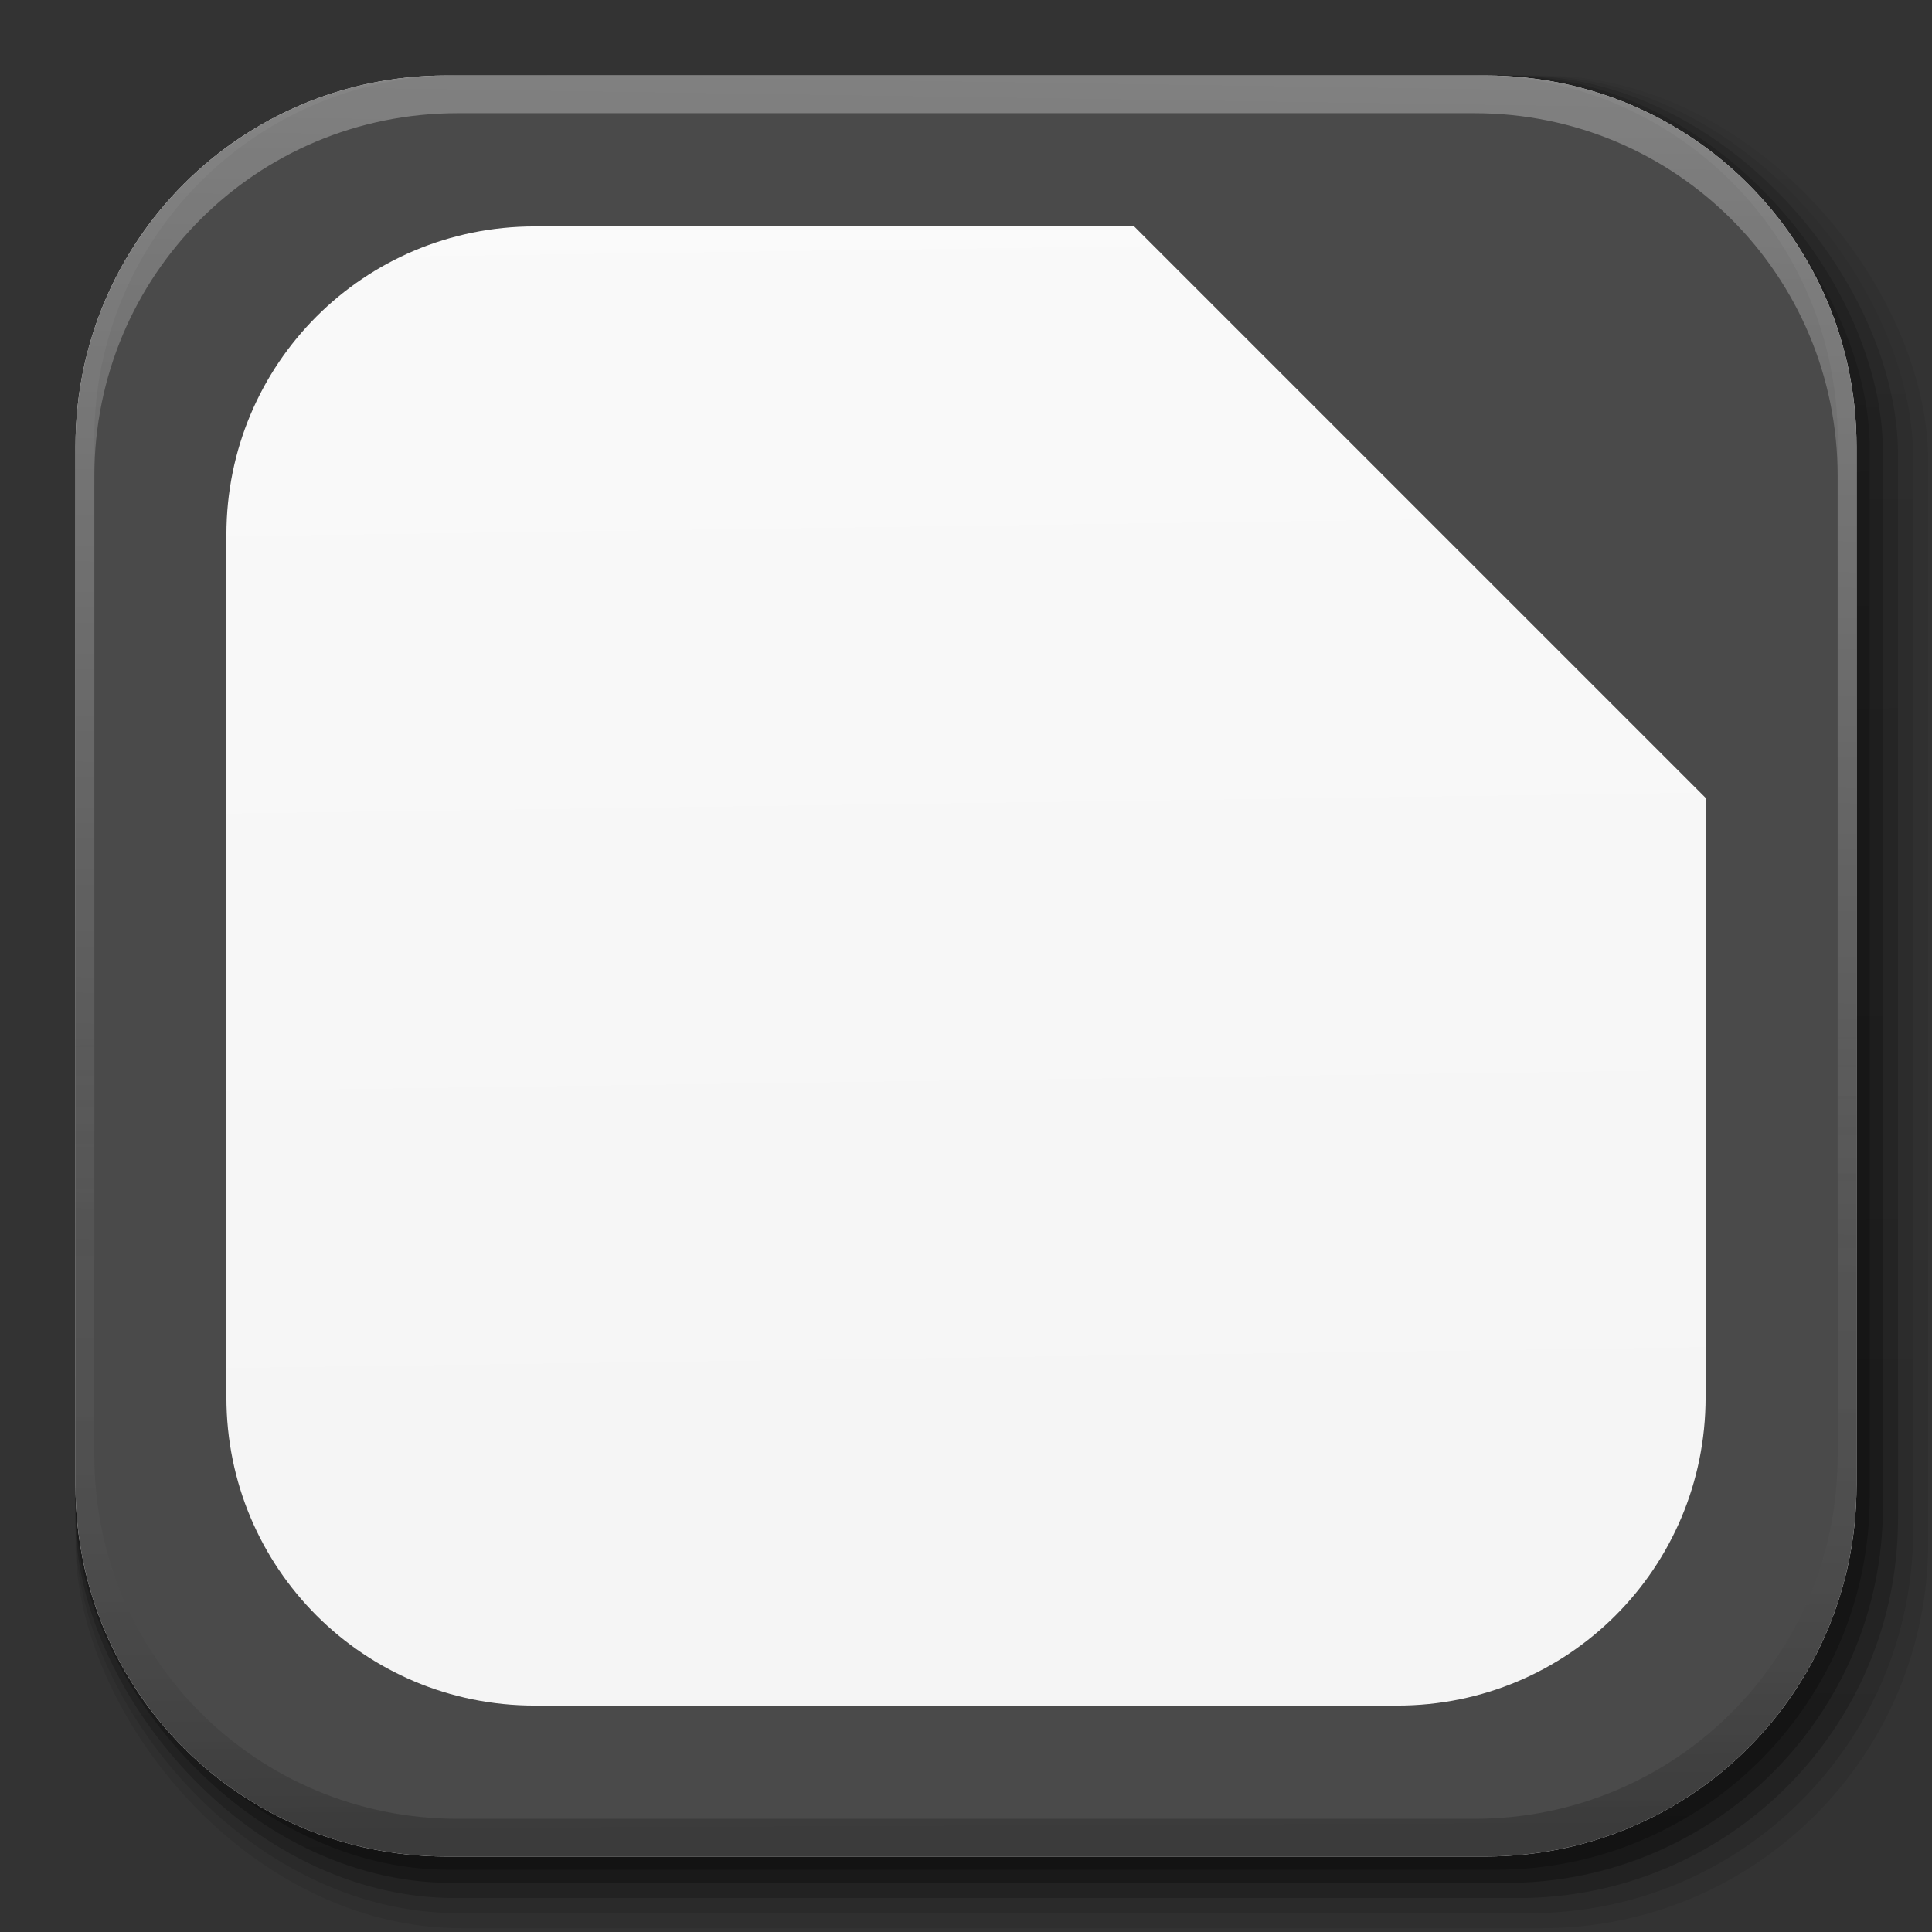 <?xml version="1.0" encoding="UTF-8" standalone="no"?>
<!-- Created with Inkscape (http://www.inkscape.org/) -->

<svg
   xmlns:dc="http://purl.org/dc/elements/1.1/"
   xmlns:cc="http://creativecommons.org/ns#"
   xmlns:rdf="http://www.w3.org/1999/02/22-rdf-syntax-ns#"
   xmlns:svg="http://www.w3.org/2000/svg"
   xmlns="http://www.w3.org/2000/svg"
   xmlns:xlink="http://www.w3.org/1999/xlink"
   xmlns:sodipodi="http://sodipodi.sourceforge.net/DTD/sodipodi-0.dtd"
   xmlns:inkscape="http://www.inkscape.org/namespaces/inkscape"
   width="512"
   height="512"
   id="svg2"
   version="1.1"
   inkscape:version="0.48.3.1 r9886"
   sodipodi:docname="libreoffice.svg"
   inkscape:export-filename="/home/alecive/Scrivania/firefoxTest1.png"
   inkscape:export-xdpi="100"
   inkscape:export-ydpi="100">
  <rect width="100%" height="100%" fill="#333333" stroke="none"/>
  <sodipodi:namedview
     id="base"
     pagecolor="#ffffff"
     bordercolor="#666666"
     borderopacity="1.0"
     inkscape:pageopacity="0.0"
     inkscape:pageshadow="2"
     inkscape:zoom="0.65935512"
     inkscape:cx="316.30813"
     inkscape:cy="183.81257"
     inkscape:document-units="px"
     inkscape:current-layer="svg2"
     showgrid="false"
     inkscape:window-width="1301"
     inkscape:window-height="744"
     inkscape:window-x="65"
     inkscape:window-y="24"
     inkscape:window-maximized="1"
     inkscape:object-paths="false"
     inkscape:snap-intersection-paths="false"
     inkscape:object-nodes="true"
     inkscape:snap-smooth-nodes="true"
     inkscape:snap-nodes="true" />
  <defs
     id="defs4">
    <linearGradient
       x1="19.245"
       y1="21.031"
       x2="19.36"
       gradientUnits="userSpaceOnUse"
       y2="44.984"
       id="linearGradient2460">
      <stop
         offset="0"
         style="stop-color:#fafafa;stop-opacity:1;"
         id="stop3602" />
      <stop
         offset="1"
         style="stop-color:#f5f5f5;stop-opacity:1"
         id="stop3604" />
    </linearGradient>
    <linearGradient
       inkscape:collect="always"
       xlink:href="#ButtonShadow-0-1-1-5-9"
       id="linearGradient4114-2-6"
       gradientUnits="userSpaceOnUse"
       gradientTransform="matrix(1.032,0,0,1.032,-830.864,592.678)"
       x1="1012.513"
       y1="484.417"
       x2="1006.808"
       y2="20.626" />
    <linearGradient
       x1="45.448"
       y1="92.54"
       x2="45.448"
       y2="7.017"
       id="ButtonShadow-0-1-1-5-9"
       gradientUnits="userSpaceOnUse"
       gradientTransform="matrix(1.006,0,0,0.994,100,0)">
      <stop
         id="stop3750-8-9-3-6-4"
         style="stop-color:#000000;stop-opacity:1"
         offset="0" />
      <stop
         id="stop3752-5-6-4-2-9"
         style="stop-color:#000000;stop-opacity:0.588"
         offset="1" />
    </linearGradient>
    <linearGradient
       inkscape:collect="always"
       xlink:href="#ButtonShadow-0-1-1-5-9"
       id="linearGradient4112-2-6"
       gradientUnits="userSpaceOnUse"
       gradientTransform="matrix(1.04,0,0,1.04,-837.951,592.518)"
       x1="1012.513"
       y1="484.417"
       x2="1006.808"
       y2="20.626" />
    <linearGradient
       inkscape:collect="always"
       xlink:href="#ButtonShadow-0-1-1-5-9"
       id="linearGradient4110-6-7"
       gradientUnits="userSpaceOnUse"
       gradientTransform="matrix(1.023,0,0,1.023,-823.777,592.838)"
       x1="1012.513"
       y1="484.417"
       x2="1006.808"
       y2="20.626" />
    <linearGradient
       inkscape:collect="always"
       xlink:href="#ButtonShadow-0-1-1-5-9"
       id="linearGradient4116-6-3"
       gradientUnits="userSpaceOnUse"
       gradientTransform="matrix(1.015,0,0,1.015,-816.69,592.997)"
       x1="1012.513"
       y1="484.417"
       x2="1006.808"
       y2="20.626" />
    <linearGradient
       y2="20.626"
       x2="1006.808"
       y1="484.417"
       x1="1012.513"
       gradientTransform="matrix(1.007,0,0,1.007,-810.489,593.137)"
       gradientUnits="userSpaceOnUse"
       id="linearGradient5342-3"
       xlink:href="#ButtonShadow-0-1-1-5-9"
       inkscape:collect="always" />
    <linearGradient
       inkscape:collect="always"
       xlink:href="#linearGradient3737-9"
       id="linearGradient4084-8"
       gradientUnits="userSpaceOnUse"
       gradientTransform="translate(778.6,-360.56)"
       x1="993.439"
       y1="51.512"
       x2="988.786"
       y2="363.738" />
    <linearGradient
       id="linearGradient3737-9">
      <stop
         id="stop3739-7"
         style="stop-color:#ffffff;stop-opacity:1"
         offset="0" />
      <stop
         id="stop3741-4"
         style="stop-color:#ffffff;stop-opacity:0"
         offset="1" />
    </linearGradient>
    <linearGradient
       inkscape:collect="always"
       xlink:href="#linearGradient4046-3"
       id="linearGradient4086-12"
       gradientUnits="userSpaceOnUse"
       x1="1764.649"
       y1="155.597"
       x2="1763.69"
       y2="-55.941" />
    <linearGradient
       id="linearGradient4046-3">
      <stop
         id="stop4048-7"
         style="stop-color:#000000;stop-opacity:1;"
         offset="0" />
      <stop
         id="stop4050-73"
         style="stop-color:#ffffff;stop-opacity:0.2"
         offset="1" />
    </linearGradient>
    <linearGradient
       y2="36.644"
       x2="19.36"
       y1="6.295"
       x1="18.93"
       gradientTransform="matrix(12.103,0,0,12.103,-34.468,-46.187)"
       gradientUnits="userSpaceOnUse"
       id="linearGradient3157"
       xlink:href="#linearGradient2460"
       inkscape:collect="always" />
    <linearGradient
       inkscape:collect="always"
       xlink:href="#linearGradient4046-23"
       id="linearGradient3303"
       gradientUnits="userSpaceOnUse"
       gradientTransform="matrix(6.448,0,0,6.397,-621.204,41.136)"
       x1="14.798"
       y1="10.744"
       x2="14.601"
       y2="35.403" />
    <linearGradient
       id="linearGradient4046-23">
      <stop
         style="stop-color:#646464;stop-opacity:1;"
         offset="0"
         id="stop4048-1" />
      <stop
         style="stop-color:#282828;stop-opacity:1;"
         offset="1"
         id="stop4050-79" />
    </linearGradient>
    <linearGradient
       inkscape:collect="always"
       xlink:href="#linearGradient4046-23"
       id="linearGradient3305"
       gradientUnits="userSpaceOnUse"
       gradientTransform="translate(-1124.965,102.84)"
       x1="599.183"
       y1="7.029"
       x2="597.918"
       y2="164.773" />
    <linearGradient
       id="linearGradient4006">
      <stop
         style="stop-color:#646464;stop-opacity:1;"
         offset="0"
         id="stop4008" />
      <stop
         style="stop-color:#282828;stop-opacity:1;"
         offset="1"
         id="stop4010" />
    </linearGradient>
    <linearGradient
       gradientTransform="translate(-819.371,320.672)"
       gradientUnits="userSpaceOnUse"
       y2="172.468"
       x2="293.191"
       y1="106.522"
       x1="292.611"
       id="linearGradient4335"
       xlink:href="#linearGradient4141"
       inkscape:collect="always" />
    <linearGradient
       id="linearGradient4141">
      <stop
         style="stop-color:#f0c81c;stop-opacity:1;"
         offset="0"
         id="stop4143" />
      <stop
         style="stop-color:#c8960a;stop-opacity:1;"
         offset="1"
         id="stop4145" />
    </linearGradient>
    <linearGradient
       gradientTransform="translate(-819.371,320.672)"
       gradientUnits="userSpaceOnUse"
       y2="172.468"
       x2="293.191"
       y1="106.522"
       x1="292.611"
       id="linearGradient4357"
       xlink:href="#linearGradient4141"
       inkscape:collect="always" />
    <linearGradient
       id="linearGradient4017">
      <stop
         style="stop-color:#f0c81c;stop-opacity:1;"
         offset="0"
         id="stop4019" />
      <stop
         style="stop-color:#c8960a;stop-opacity:1;"
         offset="1"
         id="stop4021" />
    </linearGradient>
    <linearGradient
       id="linearGradient4129">
      <stop
         style="stop-color:#a0d200;stop-opacity:1;"
         offset="0"
         id="stop4131" />
      <stop
         style="stop-color:#649600;stop-opacity:1;"
         offset="1"
         id="stop4133" />
    </linearGradient>
    <linearGradient
       id="linearGradient4147">
      <stop
         style="stop-color:#f0750a;stop-opacity:1;"
         offset="0"
         id="stop4149" />
      <stop
         style="stop-color:#b44c00;stop-opacity:1;"
         offset="1"
         id="stop4151" />
    </linearGradient>
    <linearGradient
       id="linearGradient4032">
      <stop
         style="stop-color:#f0750a;stop-opacity:1;"
         offset="0"
         id="stop4034" />
      <stop
         style="stop-color:#b44c00;stop-opacity:1;"
         offset="1"
         id="stop4036" />
    </linearGradient>
    <linearGradient
       gradientTransform="translate(-579.967,58.444)"
       gradientUnits="userSpaceOnUse"
       y2="226.12"
       x2="138.904"
       y1="155.556"
       x1="139.858"
       id="linearGradient4058"
       xlink:href="#linearGradient4046-23"
       inkscape:collect="always" />
    <linearGradient
       id="linearGradient4039">
      <stop
         style="stop-color:#646464;stop-opacity:1;"
         offset="0"
         id="stop4041" />
      <stop
         style="stop-color:#282828;stop-opacity:1;"
         offset="1"
         id="stop4043" />
    </linearGradient>
    <linearGradient
       gradientTransform="translate(-579.967,58.444)"
       gradientUnits="userSpaceOnUse"
       y2="226.12"
       x2="138.904"
       y1="155.556"
       x1="139.858"
       id="linearGradient4066-2"
       xlink:href="#linearGradient4046-23"
       inkscape:collect="always" />
    <linearGradient
       id="linearGradient4046">
      <stop
         style="stop-color:#646464;stop-opacity:1;"
         offset="0"
         id="stop4048" />
      <stop
         style="stop-color:#282828;stop-opacity:1;"
         offset="1"
         id="stop4050" />
    </linearGradient>
    <linearGradient
       id="linearGradient4123-1">
      <stop
         style="stop-color:#4b62c3;stop-opacity:1;"
         offset="0"
         id="stop4125-6" />
      <stop
         style="stop-color:#506482;stop-opacity:1;"
         offset="1"
         id="stop4127-0" />
    </linearGradient>
    <linearGradient
       gradientTransform="translate(-292.279,233.401)"
       gradientUnits="userSpaceOnUse"
       y2="-42.113"
       x2="71.571"
       y1="-86.444"
       x1="71.804"
       id="linearGradient4463"
       xlink:href="#linearGradient4135"
       inkscape:collect="always" />
    <linearGradient
       id="linearGradient4135">
      <stop
         style="stop-color:#e02b32;stop-opacity:1;"
         offset="0"
         id="stop4137" />
      <stop
         style="stop-color:#a01b1e;stop-opacity:1;"
         offset="1"
         id="stop4139" />
    </linearGradient>
  </defs>
  <g
     id="layer1"
     inkscape:groupmode="layer"
     inkscape:label="Livello 1"
     transform="translate(0,-540.362)" />
  <g
     id="g2036"
     transform="matrix(1.1,0,0,0.444,95.081,256.393)">
    <g
       id="g3712"
       style="opacity:0.4"
       transform="matrix(1.053,0,0,1.286,-1.263,-13.429)" />
  </g>
  <g
     transform="translate(97.481,231.282)"
     id="g3541" />
  <g
     transform="translate(97.481,231.282)"
     id="g3536" />
  <g
     id="g4103"
     transform="translate(-11.985,-592.117)">
    <rect
       ry="101.458"
       y="612.117"
       x="31.985"
       height="487"
       width="487"
       id="rect6187"
       style="opacity:0.1;color:#000000;fill:url(#linearGradient4114-2-6);fill-opacity:1;fill-rule:nonzero;stroke:none;stroke-width:1.5;marker:none;visibility:visible;display:inline;overflow:visible;enable-background:accumulate" />
    <rect
       style="opacity:0.08;color:#000000;fill:url(#linearGradient4112-2-6);fill-opacity:1;fill-rule:nonzero;stroke:none;stroke-width:1.5;marker:none;visibility:visible;display:inline;overflow:visible;enable-background:accumulate"
       id="rect6191"
       width="491"
       height="491"
       x="31.985"
       y="612.117"
       ry="102.292" />
    <rect
       style="opacity:0.2;color:#000000;fill:url(#linearGradient4110-6-7);fill-opacity:1;fill-rule:nonzero;stroke:none;stroke-width:1.5;marker:none;visibility:visible;display:inline;overflow:visible;enable-background:accumulate"
       id="rect6183"
       width="483"
       height="483"
       x="31.985"
       y="612.117"
       ry="100.625" />
    <rect
       ry="99.792"
       y="612.117"
       x="31.985"
       height="479"
       width="479"
       id="rect6179"
       style="opacity:0.25;color:#000000;fill:url(#linearGradient4116-6-3);fill-opacity:1;fill-rule:nonzero;stroke:none;stroke-width:1.5;marker:none;visibility:visible;display:inline;overflow:visible;enable-background:accumulate" />
    <rect
       style="opacity:0.25;color:#000000;fill:url(#linearGradient5342-3);fill-opacity:1;fill-rule:nonzero;stroke:none;stroke-width:1.5;marker:none;visibility:visible;display:inline;overflow:visible;enable-background:accumulate"
       id="rect5574"
       width="475.5"
       height="475.5"
       x="31.985"
       y="612.117"
       ry="99.062" />
  </g>
  <path
     style="fill:url(#linearGradient3157);stroke:none"
     d="M 118.344,20 C 63.867,20 20,63.867 20,118.344 l 0,23.062 0,252.25 C 20,448.133 63.867,492 118.344,492 l 275.312,0 C 448.133,492 492,448.133 492,393.656 l 0,-252.25 0,-23.062 C 492,63.867 448.133,20 393.656,20 l -275.312,0 z"
     id="rect5505"
     inkscape:connector-curvature="0" />
  <g
     id="g4076"
     transform="translate(-605.519,-353.968)">
    <g
       transform="translate(-926.668,684.384)"
       id="g4038" />
  </g>
  <path
     id="path4217"
     d="M 118.344 20 C 63.867 20 20 63.867 20 118.344 L 20 141.406 L 20 393.656 C 20 448.133 63.867 492 118.344 492 L 393.656 492 C 448.133 492 492 448.133 492 393.656 L 492 251.438 L 492 141.406 L 492 118.344 C 492 63.867 448.133 20 393.656 20 L 260.562 20 L 118.344 20 z M 141.688 60 L 300.562 60 L 452 211.438 L 452 370.312 C 452 415.556 415.556 452 370.312 452 L 141.688 452 C 96.444 452 60 415.556 60 370.312 L 60 160.844 L 60 141.688 C 60 96.444 96.444 60 141.688 60 z "
     style="fill:#4a4a4a;stroke:none;color:#000000;fill-opacity:1;fill-rule:nonzero;marker:none;visibility:visible;display:inline;overflow:visible;enable-background:accumulate;opacity:1" />
  <g
     id="g4076-9"
     transform="translate(-605.519,-353.968)">
    <g
       transform="translate(-926.668,684.384)"
       id="g4038-9">
      <path
         inkscape:connector-curvature="0"
         style="opacity:0.3;color:#000000;fill:url(#linearGradient4084-8);fill-opacity:1;fill-rule:nonzero;stroke:none;stroke-width:1.5;marker:none;visibility:visible;display:inline;overflow:visible;enable-background:accumulate"
         d="m 1650.499,-310.416 c -54.477,0 -98.312,43.836 -98.312,98.312 l 0,275.344 c 0,54.477 43.836,98.344 98.312,98.344 l 2.938,0 c -53.322,0 -96.25,-42.928 -96.25,-96.25 l 0,-269.5 c 0,-53.322 42.928,-96.25 96.25,-96.25 l 269.5,0 c 53.322,0 96.25,42.928 96.25,96.25 l 0,269.5 c 0,53.323 -42.928,96.25 -96.25,96.25 l 2.906,0 c 54.477,0 98.344,-43.867 98.344,-98.344 l 0,-275.344 c 0,-54.477 -43.867,-98.312 -98.344,-98.312 l -275.344,0 z"
         id="rect6809-2-3" />
      <path
         id="path3981-7"
         d="m 1650.499,161.584 c -54.477,0 -98.312,-43.836 -98.312,-98.313 l 0,-275.344 c 0,-54.477 43.836,-98.344 98.312,-98.344 l 2.938,0 c -53.322,0 -96.25,42.928 -96.25,96.25 l 0,269.5 c 0,53.323 42.928,96.25 96.25,96.25 l 269.5,0 c 53.322,0 96.25,-42.928 96.25,-96.25 l 0,-269.5 c 0,-53.322 -42.928,-96.25 -96.25,-96.25 l 2.906,0 c 54.477,0 98.344,43.867 98.344,98.344 l 0,275.344 c 0,54.477 -43.867,98.313 -98.344,98.313 l -275.344,0 z"
         style="opacity:0.2;color:#000000;fill:url(#linearGradient4086-12);fill-opacity:1;fill-rule:nonzero;stroke:none;stroke-width:1.5;marker:none;visibility:visible;display:inline;overflow:visible;enable-background:accumulate"
         inkscape:connector-curvature="0" />
    </g>
  </g>
  <path
     inkscape:connector-curvature="0"
     id="path4076"
     d="m -559.419,81.426 66.448,0 c 0,0 7.205,12.305 7.205,53.323 0,41.017 -23.217,71.594 -22.416,104.408 0.801,32.814 20.014,66.373 20.014,66.373 l -71.251,0 z"
     style="fill:url(#linearGradient3303);fill-opacity:1;fill-rule:evenodd;stroke:url(#linearGradient3305);stroke-width:2;stroke-linecap:butt;stroke-linejoin:round;stroke-miterlimit:4;stroke-dasharray:none;marker-start:none"
     sodipodi:nodetypes="ccssccc" />
  <path
     style="color:#000000;fill:url(#linearGradient4335);fill-opacity:1;fill-rule:nonzero;stroke:url(#linearGradient4357);stroke-width:3;stroke-linecap:butt;stroke-linejoin:round;stroke-miterlimit:4;stroke-opacity:1;stroke-dasharray:none;stroke-dashoffset:0;marker:none;visibility:visible;display:inline;overflow:visible;enable-background:accumulate"
     d="m -504.441,498.163 c -2.448,-3.595 -3.875,-7.112 -3.171,-7.816 1.509,-1.509 10.248,8.673 10.345,12.054 0.118,4.087 -2.596,2.484 -7.173,-4.238 z m -59.691,-0.527 c 0,-2.554 11.035,-12.243 12.395,-10.883 0.703,0.703 -1.118,3.779 -4.047,6.837 -5.26,5.49 -8.348,6.987 -8.348,4.047 z m 23.162,-11.28 c -21.963,-9.976 -20.245,-38.631 3.026,-50.503 7.766,-3.962 22.038,-4.823 27.903,-1.684 5.589,2.991 2.457,5.452 -4.383,3.443 -17.889,-5.255 -36.655,8.012 -36.682,25.932 -0.01,6.727 1.051,9.151 6.309,14.409 5.511,5.511 7.518,6.321 15.661,6.321 7.401,0 10.56,-1.027 15.22,-4.948 8.066,-6.787 9.888,-12.305 6.635,-20.091 -4.436,-10.617 -15.116,-13.472 -24.064,-6.433 -6.557,5.158 -6.463,11.933 0.214,15.466 4.667,2.469 4.804,2.825 1.566,4.089 -5.275,2.059 -12.949,-7.372 -11.318,-13.909 1.706,-6.836 6.029,-11.054 13.423,-13.096 14.155,-3.909 26.541,5.852 26.541,20.916 0,8.097 -5.865,15.61 -15.657,20.058 -9.535,4.331 -14.912,4.337 -24.394,0.03 z m 43.769,-41.153 c 0,-1.857 10.758,-9.248 13.479,-9.262 3.382,-0.018 0.879,3.727 -4.867,7.278 -7.034,4.347 -8.612,4.711 -8.612,1.984 z m -71.115,-3.242 c -5.259,-3.261 -6.671,-6.027 -3.076,-6.027 2.875,0 12.836,6.082 12.836,7.838 0,2.377 -4.291,1.581 -9.761,-1.811 z m 38.509,-15.765 c -1.636,-4.264 -0.242,-15.362 1.929,-15.362 2.55,0 3.504,13.973 1.117,16.359 -1.327,1.327 -2.273,1.018 -3.047,-0.998 z"
     id="path13561"
     inkscape:connector-curvature="0" />
  <path
     inkscape:connector-curvature="0"
     id="path86"
     d="m -220.592,123.151 c -21.973,0 -39.781,9.851 -39.781,21.969 0,12.117 17.808,21.938 39.781,21.938 21.973,0 39.781,-9.82 39.781,-21.938 0,-12.117 -17.808,-21.969 -39.781,-21.969 z m -39.781,24.969 0,1.375 c 0,-0.472 0.072,-0.911 0.125,-1.375 l -0.125,0 z m 0,1.375 0,16.375 0,2.062 0.25,0 c 1.82,11.174 18.772,19.875 39.531,19.875 20.759,0 37.711,-8.701 39.531,-19.875 l 0.25,0 0,-2.062 0,-16.375 c 0,12.117 -17.808,21.938 -39.781,21.938 -21.973,0 -39.781,-9.82 -39.781,-21.938 z m 79.562,0 0,-1.375 -0.125,0 c 0.053,0.465 0.125,0.903 0.125,1.375 z m -79.562,19.969 0,1.375 c 0,-0.472 0.072,-0.911 0.125,-1.375 l -0.125,0 z m 0,1.375 0,16.406 0,2.031 0.25,0 c 1.82,11.174 18.772,19.906 39.531,19.906 20.759,0 37.711,-8.733 39.531,-19.906 l 0.25,0 0,-2.031 0,-16.406 c 0,12.117 -17.808,21.938 -39.781,21.938 -21.973,0 -39.781,-9.82 -39.781,-21.938 z m 79.562,0 0,-1.375 -0.125,0 c 0.053,0.465 0.125,0.903 0.125,1.375 z"
     style="color:#000000;fill:url(#linearGradient4463);fill-opacity:1;fill-rule:nonzero;stroke:none;stroke-width:1;marker:none;visibility:visible;display:inline;overflow:visible;enable-background:accumulate" />
  <path
     inkscape:export-ydpi="200"
     inkscape:export-xdpi="200"
     inkscape:export-filename="/home/professor/Imagens/png/formula.png"
     sodipodi:nodetypes="cccccccccccccccccc"
     inkscape:connector-curvature="0"
     id="path15823"
     d="m -456.838,214.042 c -3.66,19.159 -2.336,33.957 -16.544,58.869 -3.669,9.236 6.994,12.7 11.359,5.512 5.368,-11.255 8.489,-34.358 10.29,-64.423 l 23.246,0 -3.198,50.153 c -0.572,26.705 27.356,21.858 34.082,-2.997 l -2.159,0 c -13.072,24.821 -25.203,10.733 -23.914,-8.053 l 2.827,-38.937 23.495,-0.332 0,-9.049 -57.866,0 c -15.292,0.542 -19.291,1.765 -23.207,9.233 l -6.348,12.27 2.159,0.166 c 4.616,-8.466 9.31,-12.625 17.582,-12.625 z"
     style="fill:url(#linearGradient4058);fill-opacity:1;stroke:url(#linearGradient4066-2);stroke-width:4.579;stroke-linecap:round;stroke-linejoin:round;stroke-miterlimit:4;stroke-opacity:1;stroke-dasharray:none" />
</svg>
